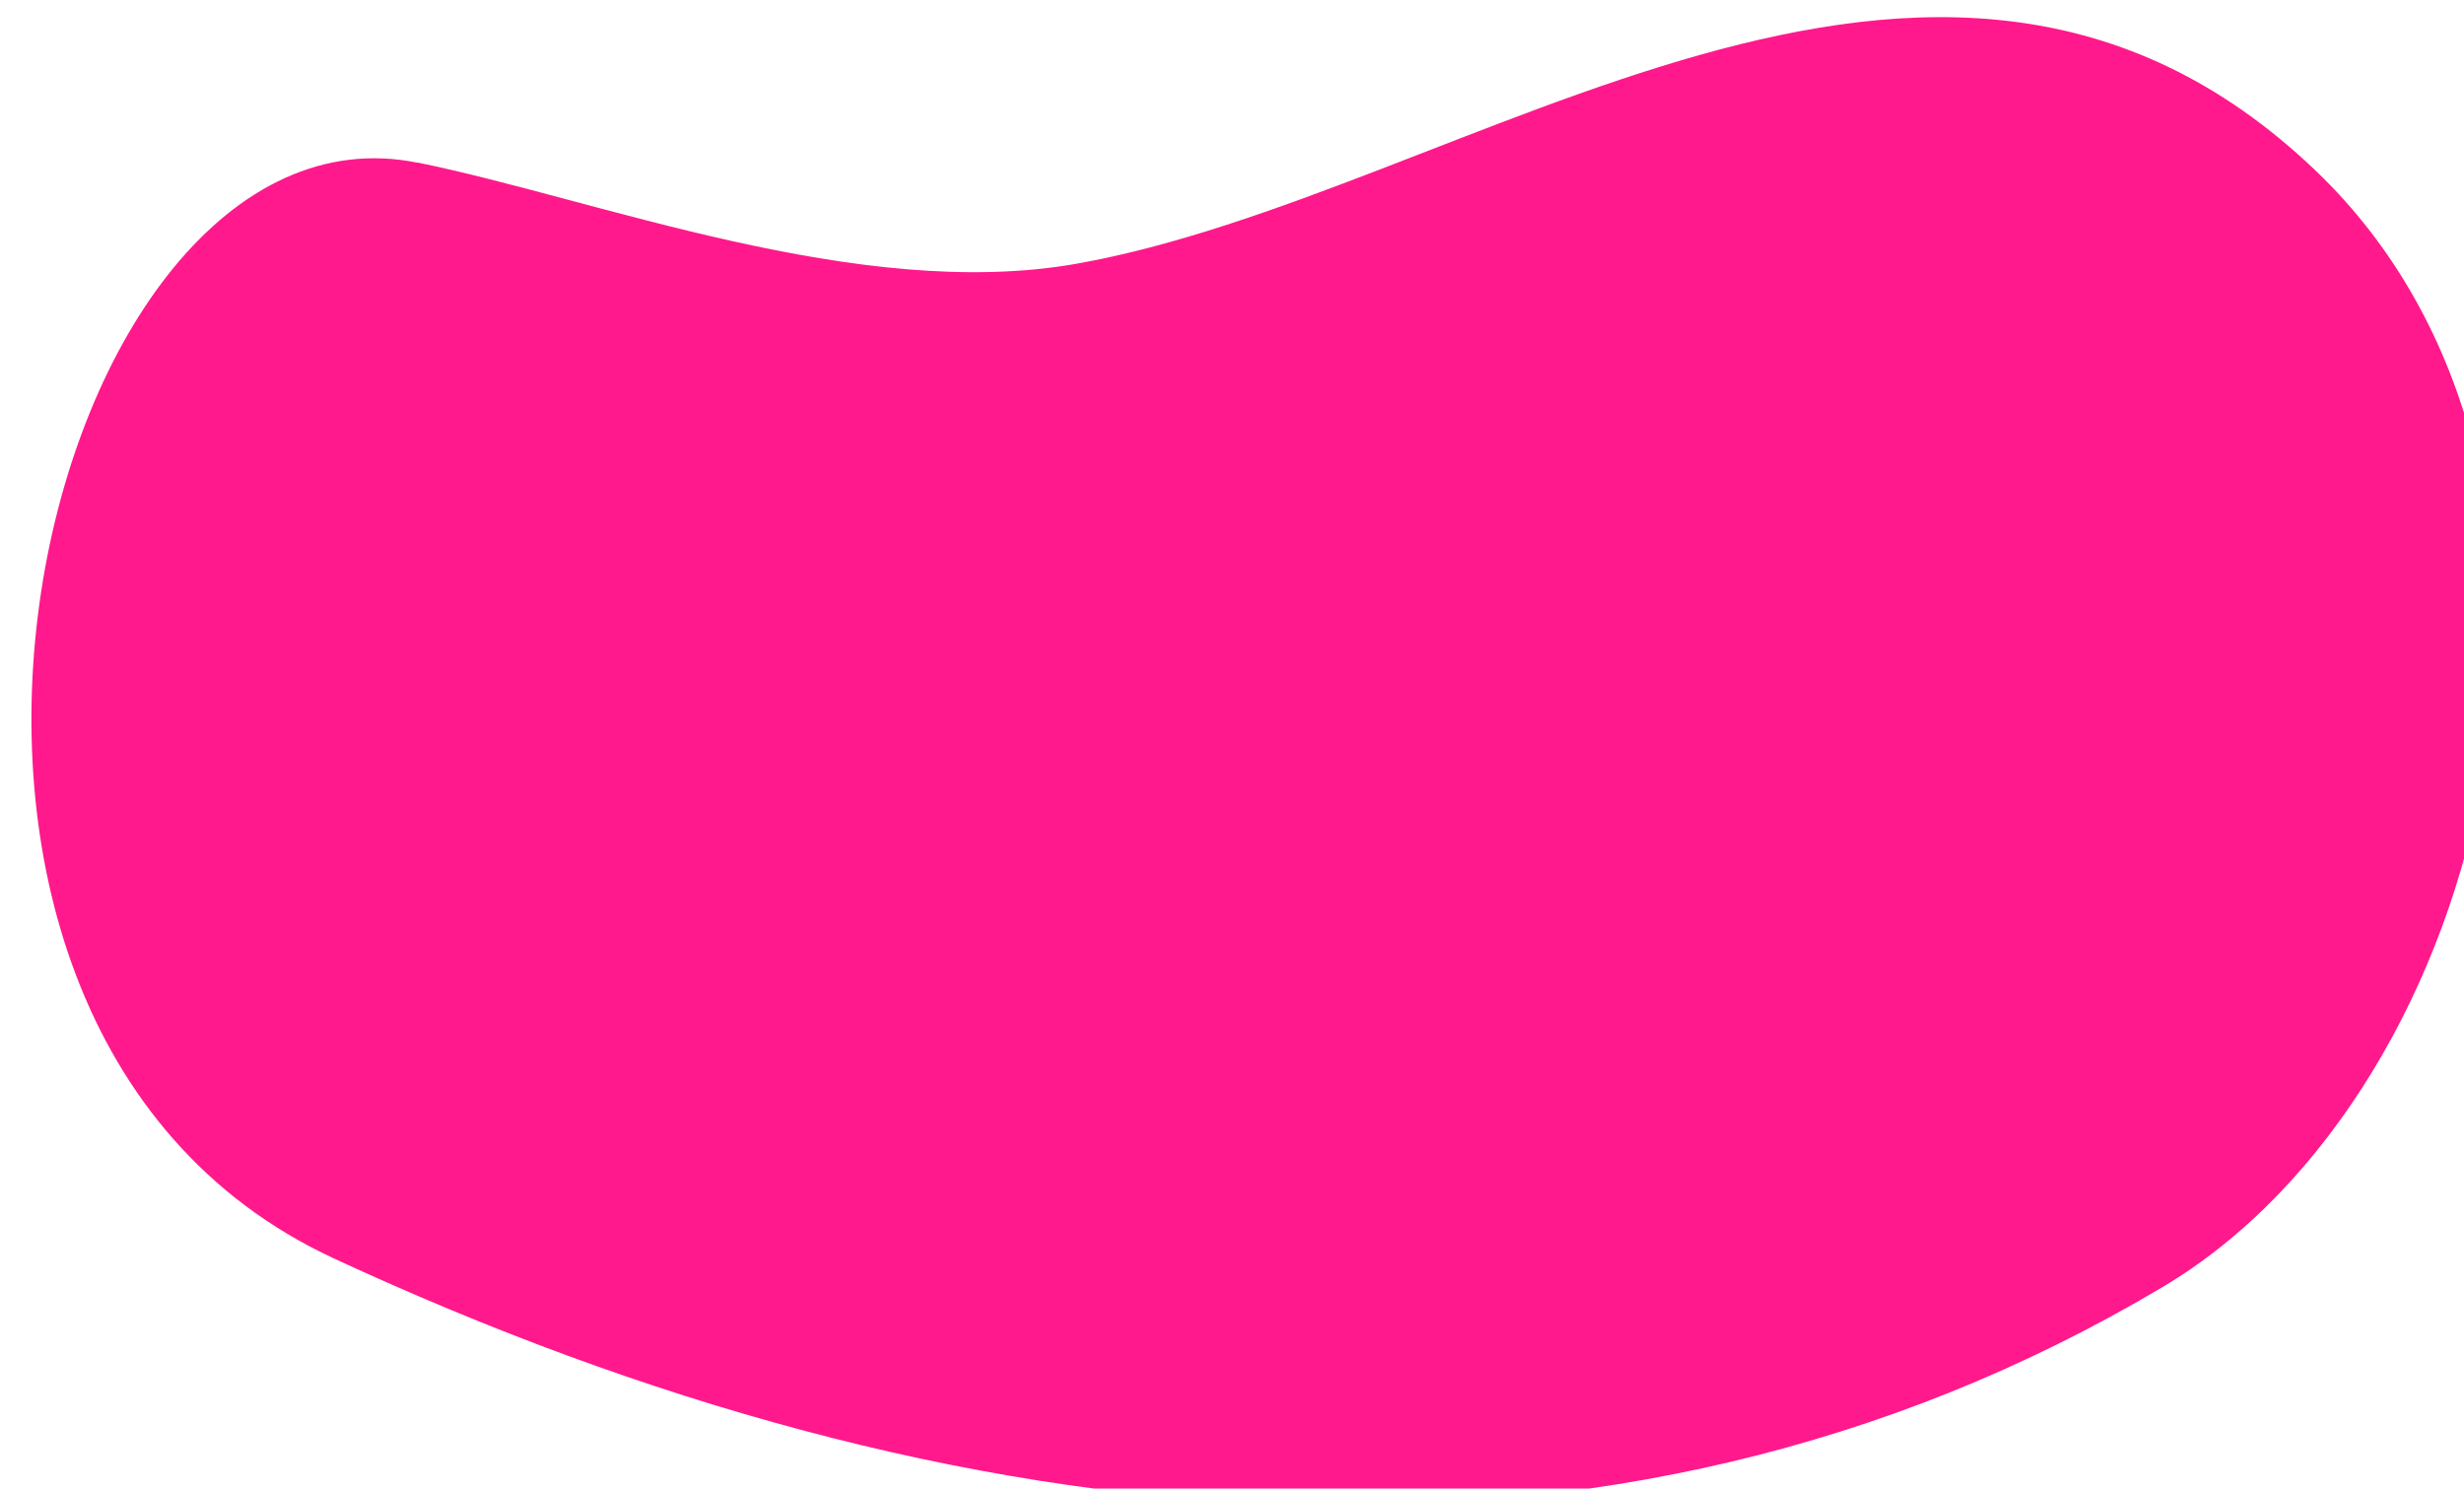<?xml version="1.0" encoding="UTF-8" standalone="no"?>
<!DOCTYPE svg PUBLIC "-//W3C//DTD SVG 1.1//EN" "http://www.w3.org/Graphics/SVG/1.1/DTD/svg11.dtd">
<svg width="100%" height="100%" viewBox="0 0 4189 2531" version="1.1" xmlns="http://www.w3.org/2000/svg" xmlns:xlink="http://www.w3.org/1999/xlink" xml:space="preserve" xmlns:serif="http://www.serif.com/" style="fill-rule:evenodd;clip-rule:evenodd;stroke-linejoin:round;stroke-miterlimit:2;">
    <g transform="matrix(1,0,0,1,-135241,-14165.5)">
        <g transform="matrix(0.559,0,0,1.872,59223.8,-37003.2)">
            <g transform="matrix(-0.408,-2.177,-6.233,0.101,338666,176739)">
                <path d="M69848.2,27741.1C69828.9,27654.5 69780.2,27530.3 69791.2,27423.5C69811.1,27231.5 69961.8,26993.2 69802.1,26818.1C69667.5,26670.5 69415.9,26755.5 69341.1,26922.7C69216.6,27200.9 69260.6,27517.9 69394.3,27811.8C69505.7,28056.5 69888.5,27921.6 69848.1,27741" style="fill:rgb(255,25,140);"/>
            </g>
        </g>
    </g>
</svg>
